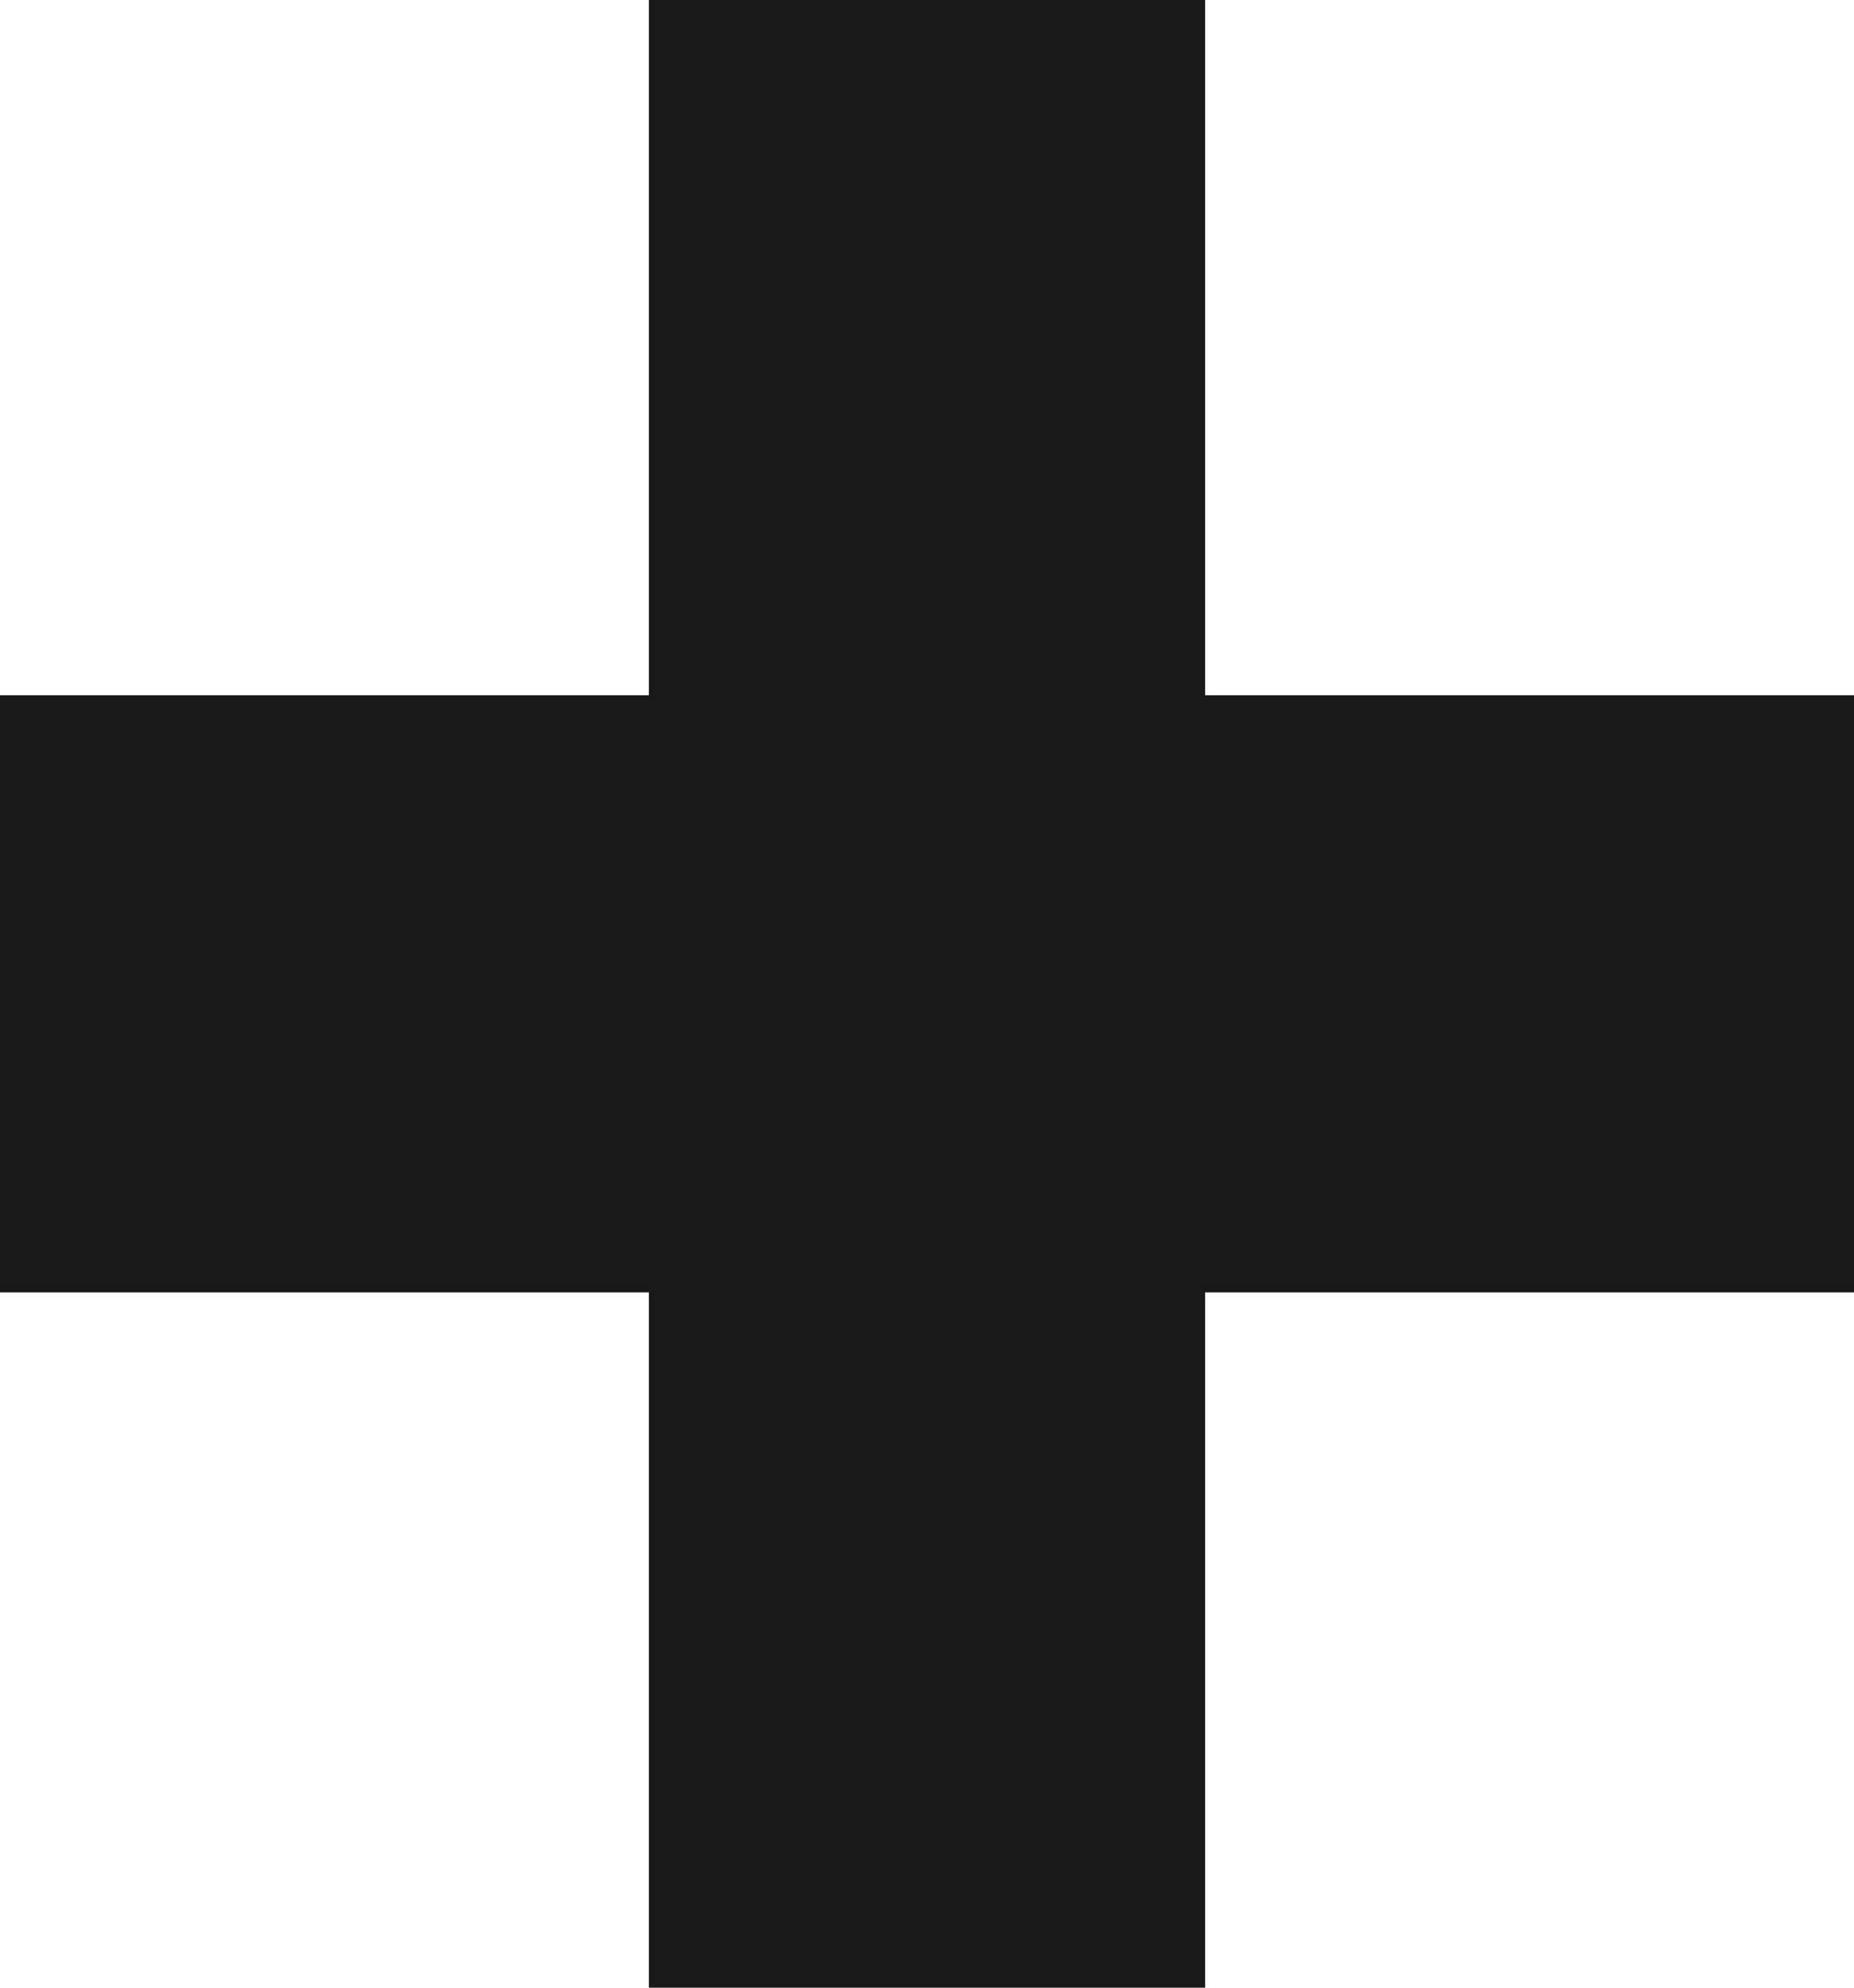 <svg width="14" height="15" viewBox="0 0 14 15" fill="none" xmlns="http://www.w3.org/2000/svg">
<path d="M9.1 0H4.9V5.247H0V9.753H4.9V15H9.1V9.753H14V5.247H9.1V0Z" fill="black" fill-opacity="0.9"/>
</svg>

